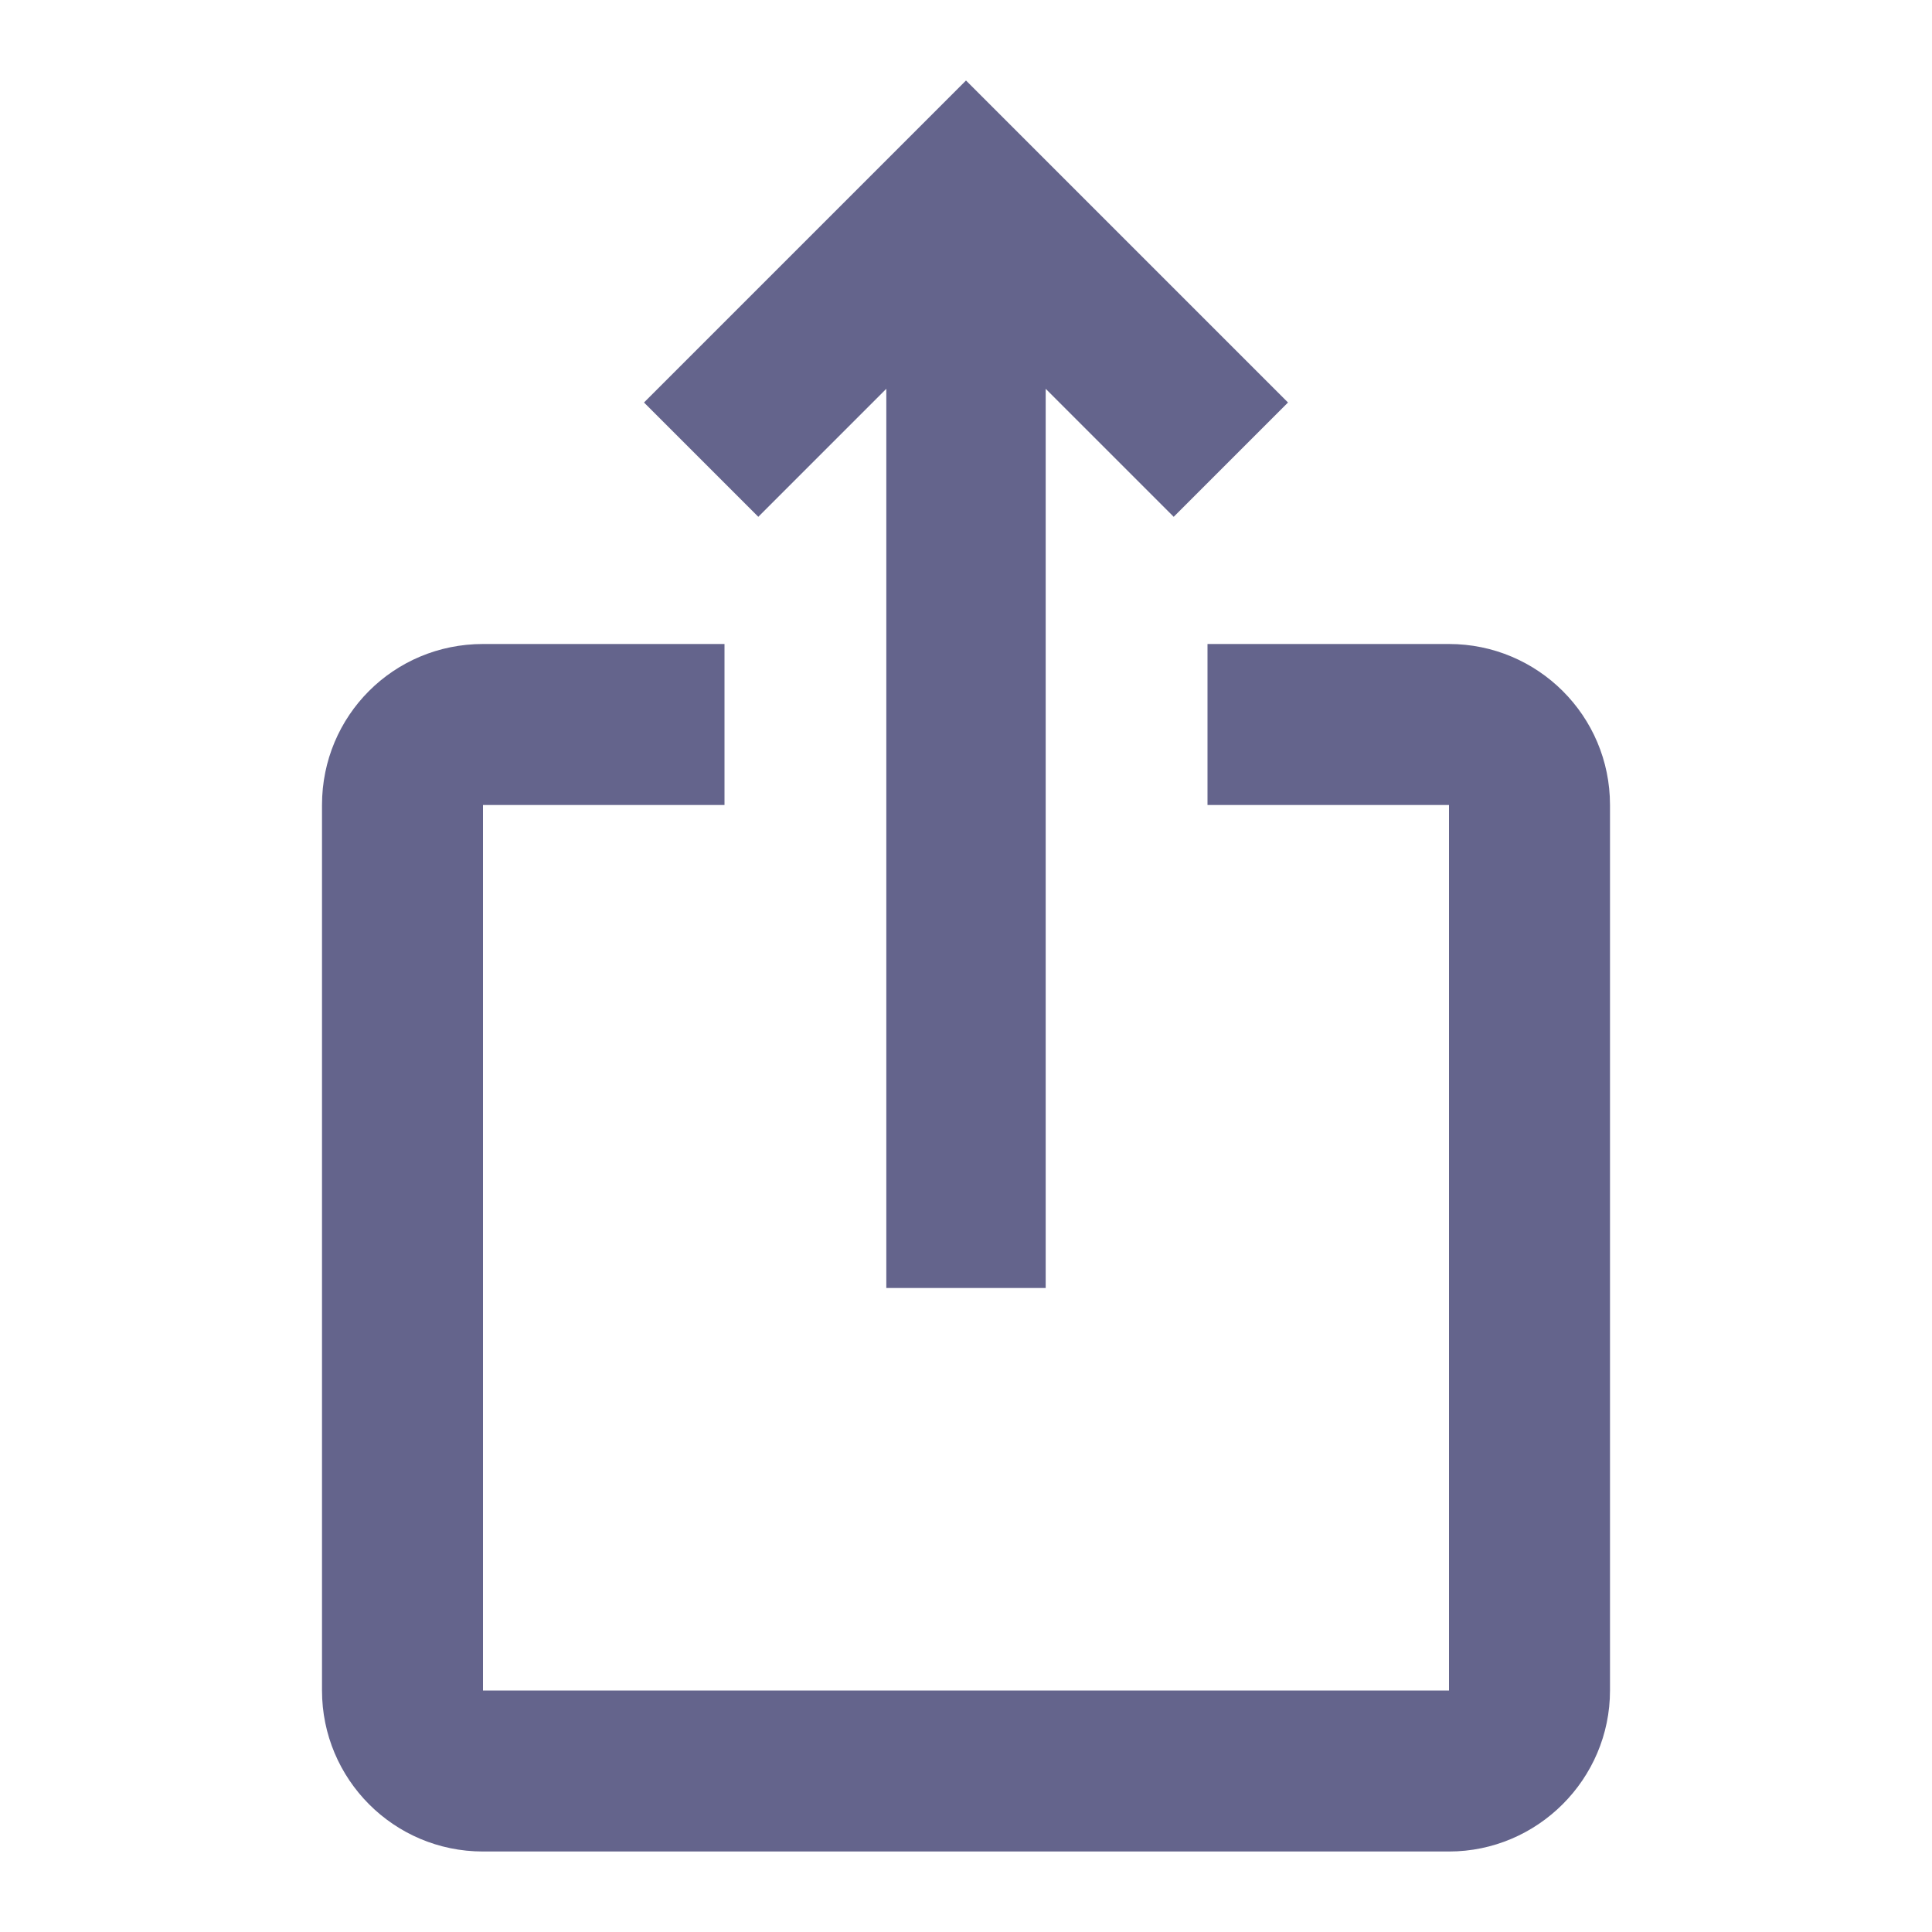 <?xml version="1.0" encoding="UTF-8"?>
<svg width="24px" height="24px" viewBox="0 0 24 24" version="1.1" xmlns="http://www.w3.org/2000/svg" xmlns:xlink="http://www.w3.org/1999/xlink">
    <title>Icons/label-plus Copy 2</title>
    <g id="Icons/label-plus-Copy-2" stroke="none" stroke-width="1" fill="none" fill-rule="evenodd">
        <g id="ios-share-24px">
            <polygon id="Path" points="0 0 24 0 24 24 0 24"></polygon>
            <path d="M16,5 L14.58,6.42 L12.99,4.83 L12.99,16 L11.01,16 L11.01,4.83 L9.42,6.42 L8,5 L12,1 L16,5 Z M20,10 L20,21 C20,22.1 19.1,23 18,23 L6,23 C4.89,23 4,22.1 4,21 L4,10 C4,8.89 4.89,8 6,8 L9,8 L9,10 L6,10 L6,21 L18,21 L18,10 L15,10 L15,8 L18,8 C19.1,8 20,8.89 20,10 Z" id="Shape" fill="#64648C" fill-rule="nonzero"></path>
        </g>
    </g>
</svg>